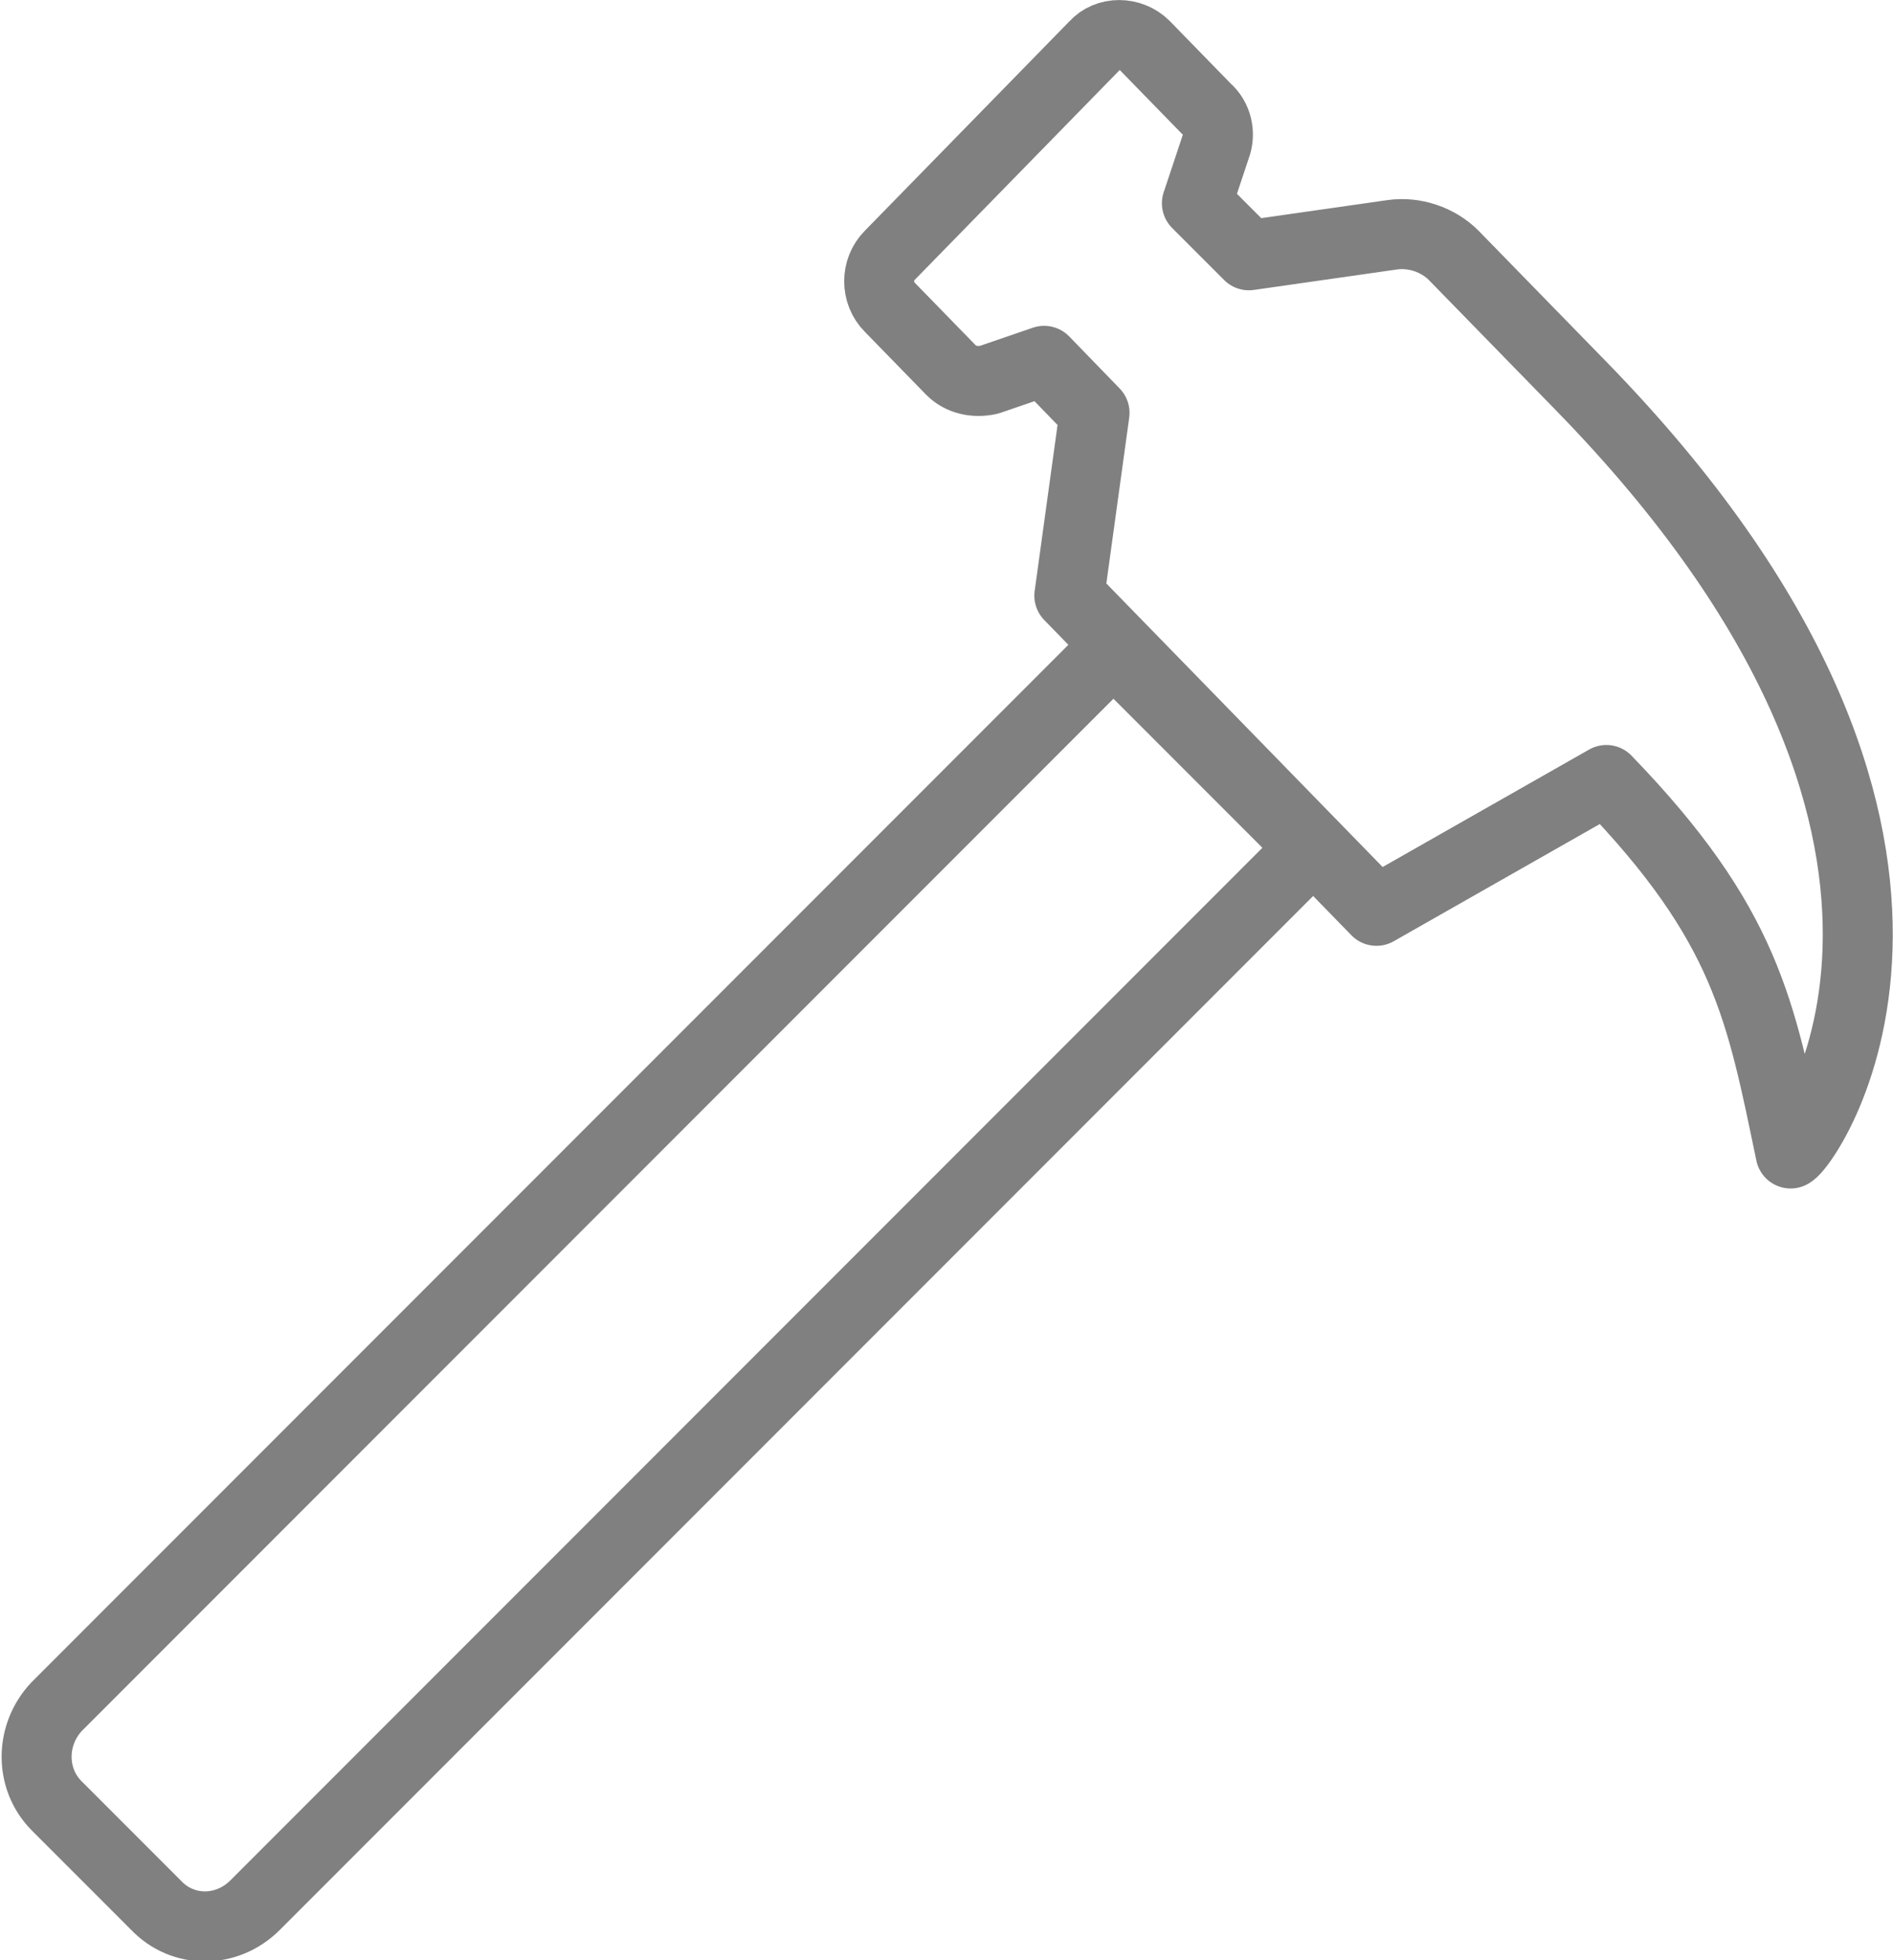 <?xml version="1.0" encoding="utf-8"?>
<!-- Generator: Adobe Illustrator 18.1.1, SVG Export Plug-In . SVG Version: 6.00 Build 0)  -->
<!DOCTYPE svg PUBLIC "-//W3C//DTD SVG 1.1//EN" "http://www.w3.org/Graphics/SVG/1.1/DTD/svg11.dtd">
<svg version="1.1" xmlns="http://www.w3.org/2000/svg" xmlns:xlink="http://www.w3.org/1999/xlink" x="0px" y="0px" width="120.2px"
	 height="124.4px" viewBox="0 0 120.2 124.4" enable-background="new 0 0 120.2 124.4" xml:space="preserve">
<g id="Layer_1">
	<rect x="-102.4" y="-92.1" fill="none" stroke="#E3E3E3" stroke-miterlimit="10" width="325" height="363.6"/>
	<g>
		
			<path fill-rule="evenodd" clip-rule="evenodd" fill="none" stroke="#808080" stroke-width="4.444" stroke-linecap="round" stroke-linejoin="round" stroke-miterlimit="10" d="
			M9.9,120.9l-6.3-6.3c-1.7-1.7-1.7-4.5,0-6.3l67.1-67.1l12.6,12.6l-67.1,67.1C14.4,122.7,11.6,122.7,9.9,120.9z"/>
		
			<path fill="none" stroke="#808080" stroke-width="4.444" stroke-linecap="round" stroke-linejoin="round" stroke-miterlimit="10" d="
			M100.4,24.5l-8.1-8.3c-1-1-2.5-1.5-3.9-1.3l-9.1,1.3L76,12.9l1.2-3.6c0.3-0.8,0.1-1.8-0.6-2.4l-3.9-4c-0.9-0.9-2.4-0.9-3.2,0
			l-13,13.3c-0.9,0.9-0.9,2.4,0,3.3l3.9,4c0.6,0.6,1.5,0.8,2.4,0.6l3.5-1.2l3.2,3.3l-1.6,11.6l19.5,20l14.6-8.3
			c8.9,9.2,9.8,14.6,11.7,23.7C114.8,72.7,128.4,53.2,100.4,24.5z"/>
	</g>
</g>
<g id="Layer_2" display="none">
</g>
</svg>

